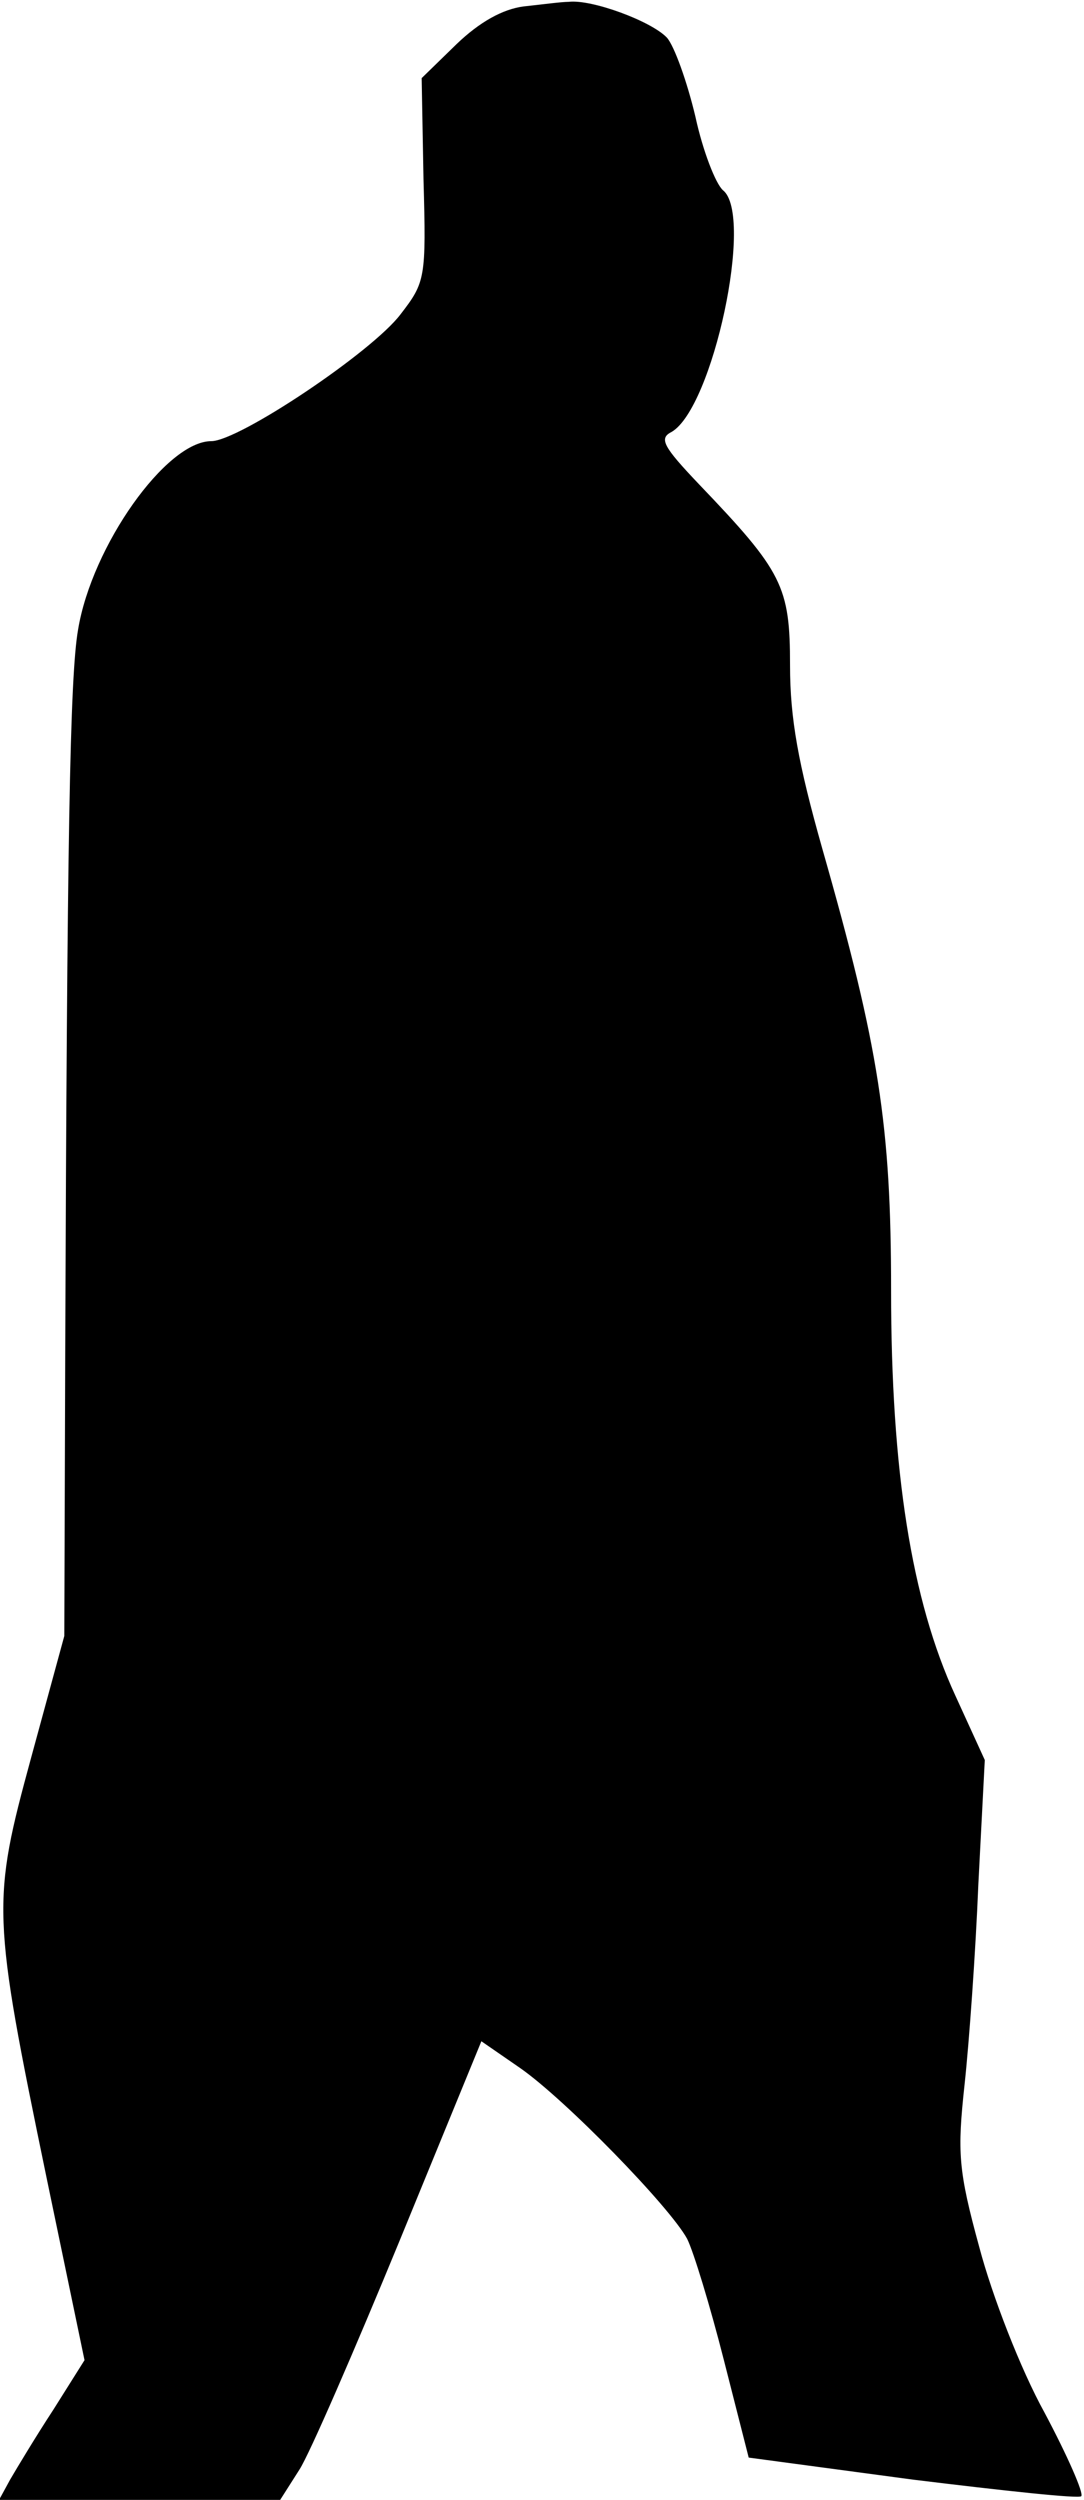 <?xml version="1.0" standalone="no"?>
<!DOCTYPE svg PUBLIC "-//W3C//DTD SVG 20010904//EN"
 "http://www.w3.org/TR/2001/REC-SVG-20010904/DTD/svg10.dtd">
<svg version="1.0" xmlns="http://www.w3.org/2000/svg"
 width="118pt" height="272pt" viewBox="0 0 118 272"
 preserveAspectRatio="xMidYMid meet">
<g transform="translate(0,272) scale(0.1,-0.1)"
fill="#000000" stroke="none">
<path fill="#000000" stroke="none" d="M570 2713 c-23 -3 -48 -17 -73 -41
l-38 -37 2 -110 c3 -108 2 -112 -25 -147 -31 -41 -176 -138 -206 -138 -49 0
-130 -114 -145 -205 -9 -51 -12 -231 -14 -787 l-1 -308 -36 -132 c-43 -158
-43 -169 17 -459 l41 -197 -34 -54 c-19 -29 -40 -64 -47 -76 l-12 -22 153 0
153 0 21 33 c11 17 60 130 109 249 l89 217 42 -29 c49 -34 163 -151 182 -186
7 -14 25 -73 40 -132 l27 -106 179 -24 c98 -12 181 -21 183 -18 3 3 -15 44
-40 91 -26 47 -57 127 -71 180 -23 84 -24 103 -16 177 5 46 12 144 15 218 l7
135 -32 70 c-48 104 -70 245 -70 441 0 179 -13 264 -75 481 -26 92 -35 141
-35 199 0 86 -8 102 -99 197 -39 41 -44 50 -30 57 45 26 90 236 56 263 -8 7
-22 43 -30 80 -9 38 -23 77 -31 86 -17 18 -82 42 -107 39 -8 0 -30 -3 -49 -5z"/>
</g>
</svg>
